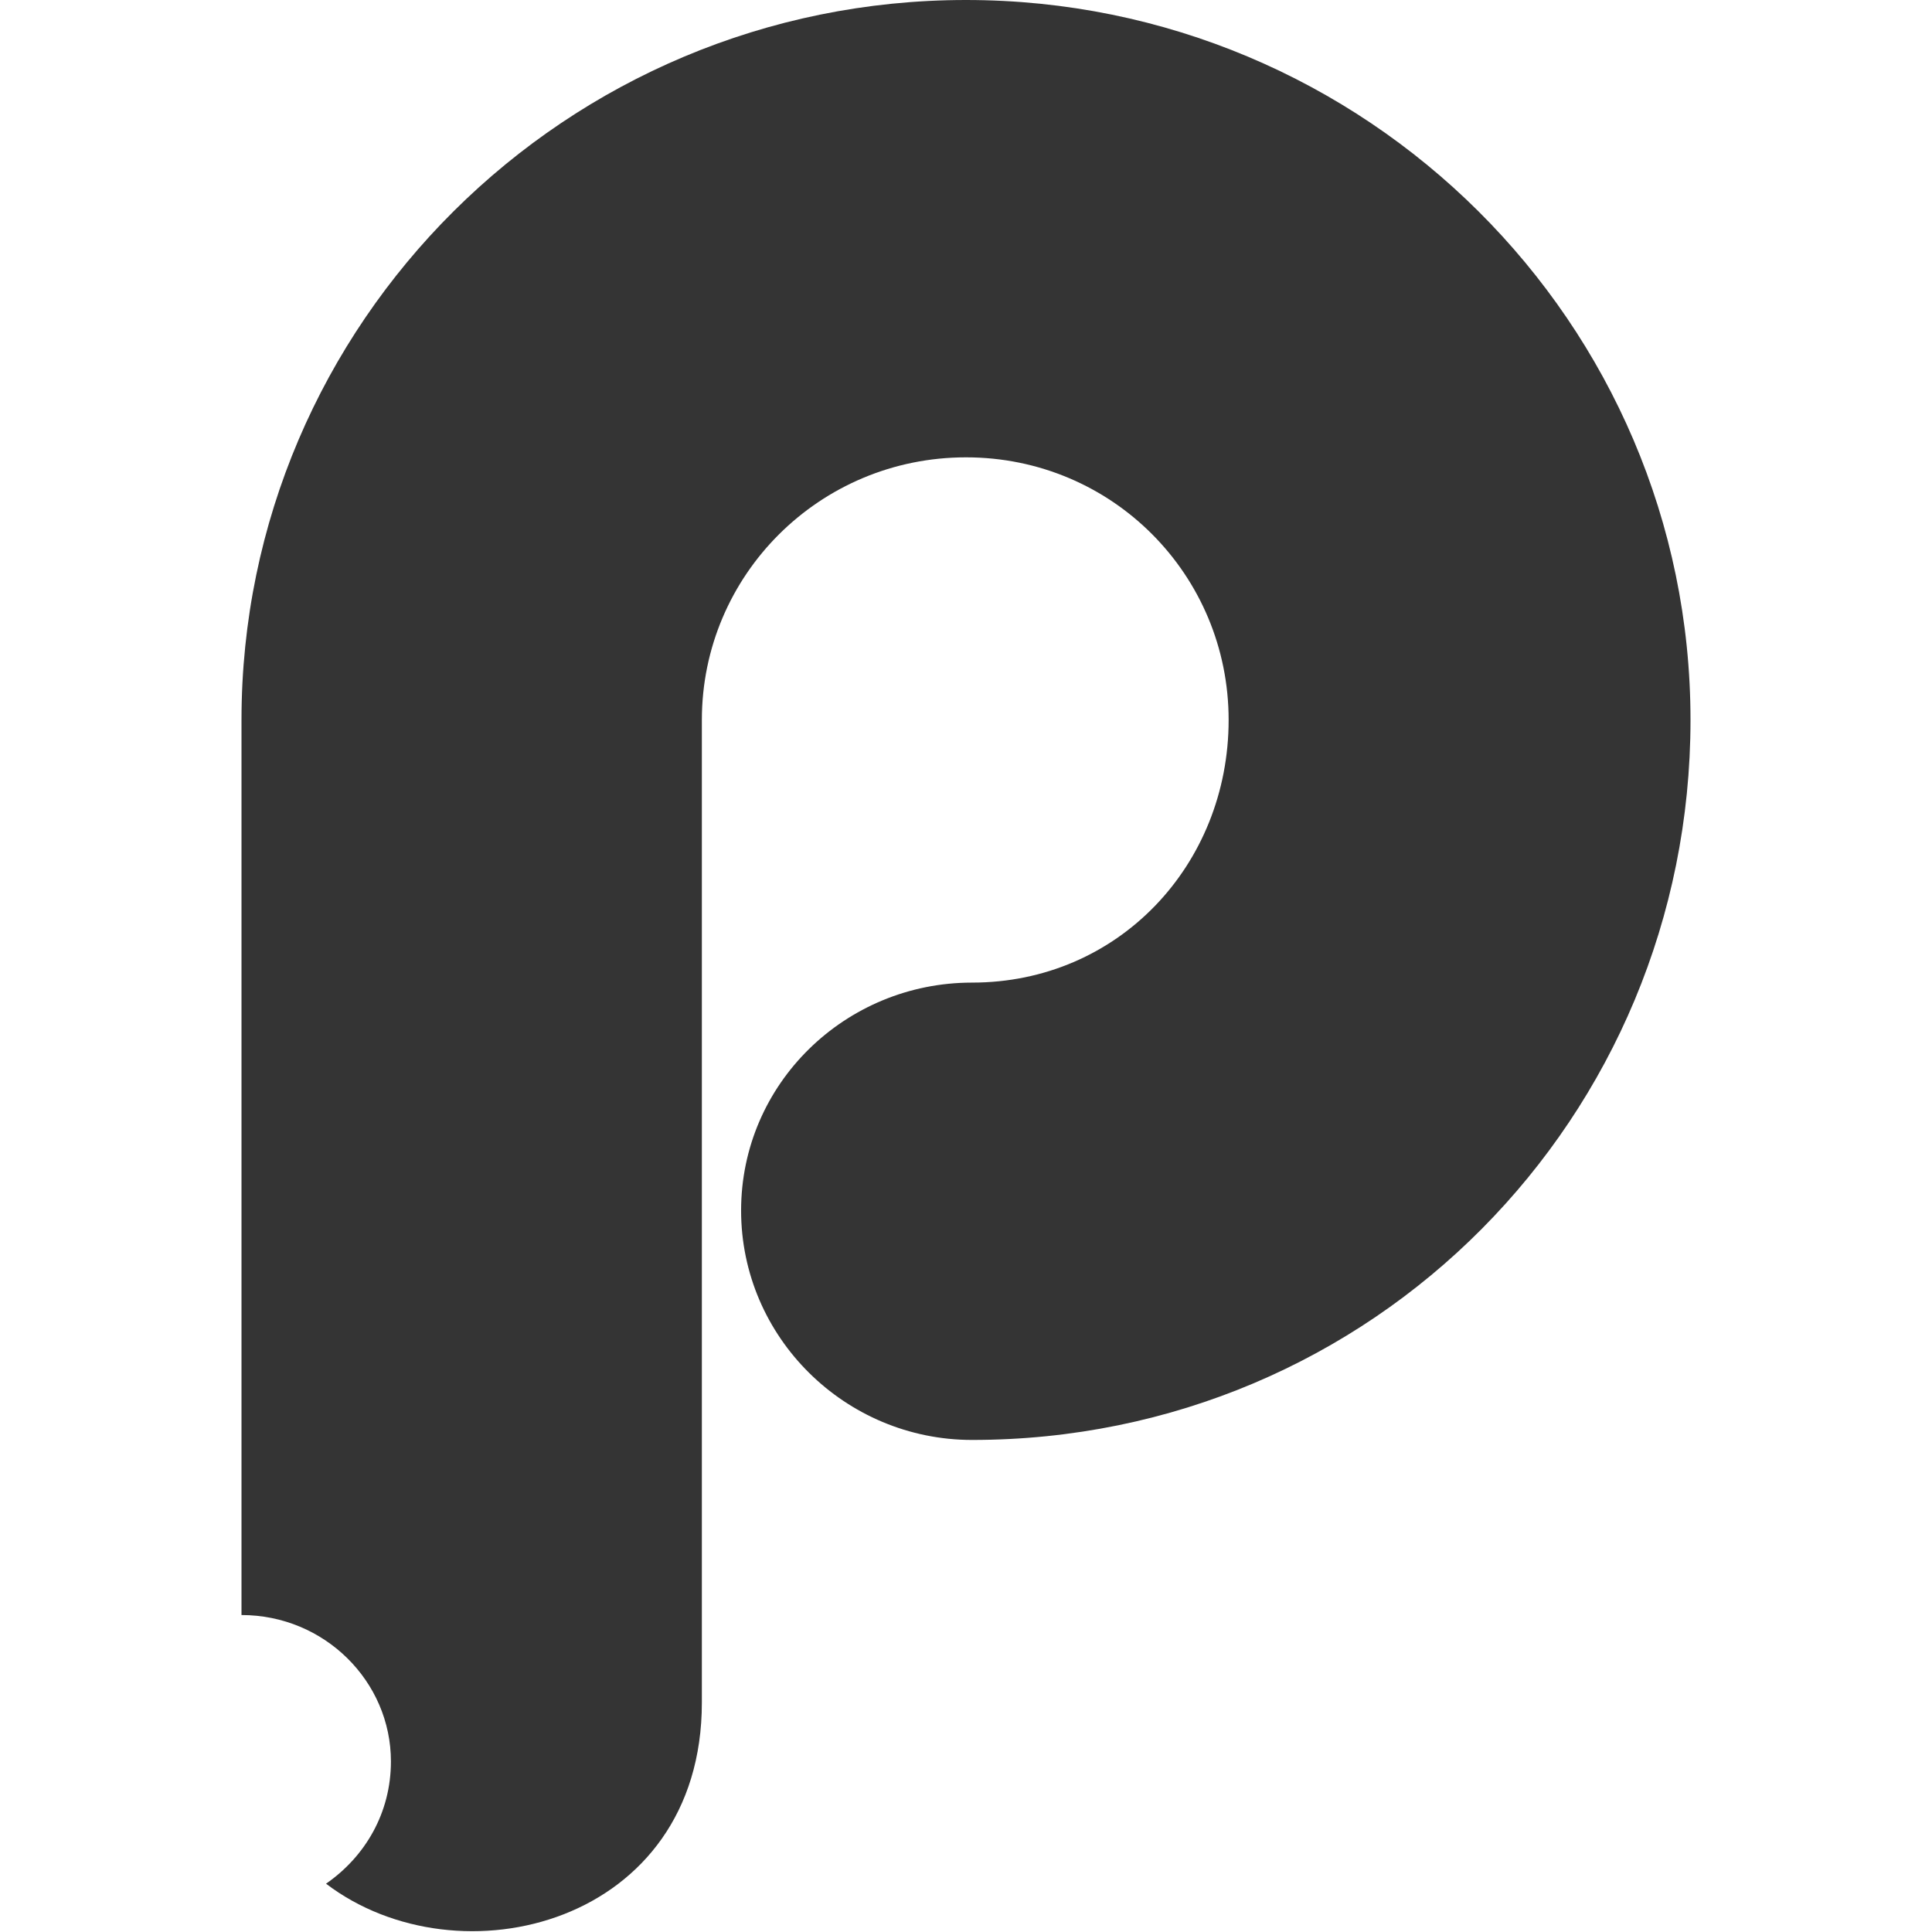 <?xml version="1.0" encoding="utf-8"?>
<!-- Generator: Adobe Illustrator 24.1.0, SVG Export Plug-In . SVG Version: 6.00 Build 0)  -->
<svg version="1.1" id="Social_Icons" xmlns="http://www.w3.org/2000/svg" xmlns:xlink="http://www.w3.org/1999/xlink" x="0px"
	 y="0px" viewBox="0 0 128 128" style="enable-background:new 0 0 128 128;" xml:space="preserve">
<style type="text/css">
	.st0{fill:none;}
	.st1{fill:url(#SVGID_1_);}
	.st2{fill:#343434;}
</style>
<rect y="0" class="st0" width="128" height="128"/>
<linearGradient id="SVGID_1_" gradientUnits="userSpaceOnUse" x1="60.287" y1="88.424" x2="67.431" y2="74.382">
	<stop  offset="0" style="stop-color:#C36AD5"/>
	<stop  offset="1" style="stop-color:#662CAA"/>
</linearGradient>
<path class="st1" d="M64.4,90.1c5.5,0,9.9-4.4,9.9-9.8s-4.4-9.8-9.9-9.8s-9.9,4.4-9.9,9.8C54.6,85.7,59,90.1,64.4,90.1z"/>
<path class="st2" d="M16,107l0-59.3C16,21.4,37.5,0,64,0s48,21.4,48,47.7S91,95.4,64.4,95.4c-8.4,0-15.3-6.8-15.3-15.2
	S56,65.1,64.4,65.1c9.7,0,17-7.8,17-17.4S73.7,30.3,64,30.3s-17.5,7.8-17.5,17.4l0,65.1c0,14.7-16.1,18.7-24.9,12
	c2.6-1.8,4.3-4.7,4.3-8.1C25.9,111.4,21.5,107,16,107z"/>
</svg>
